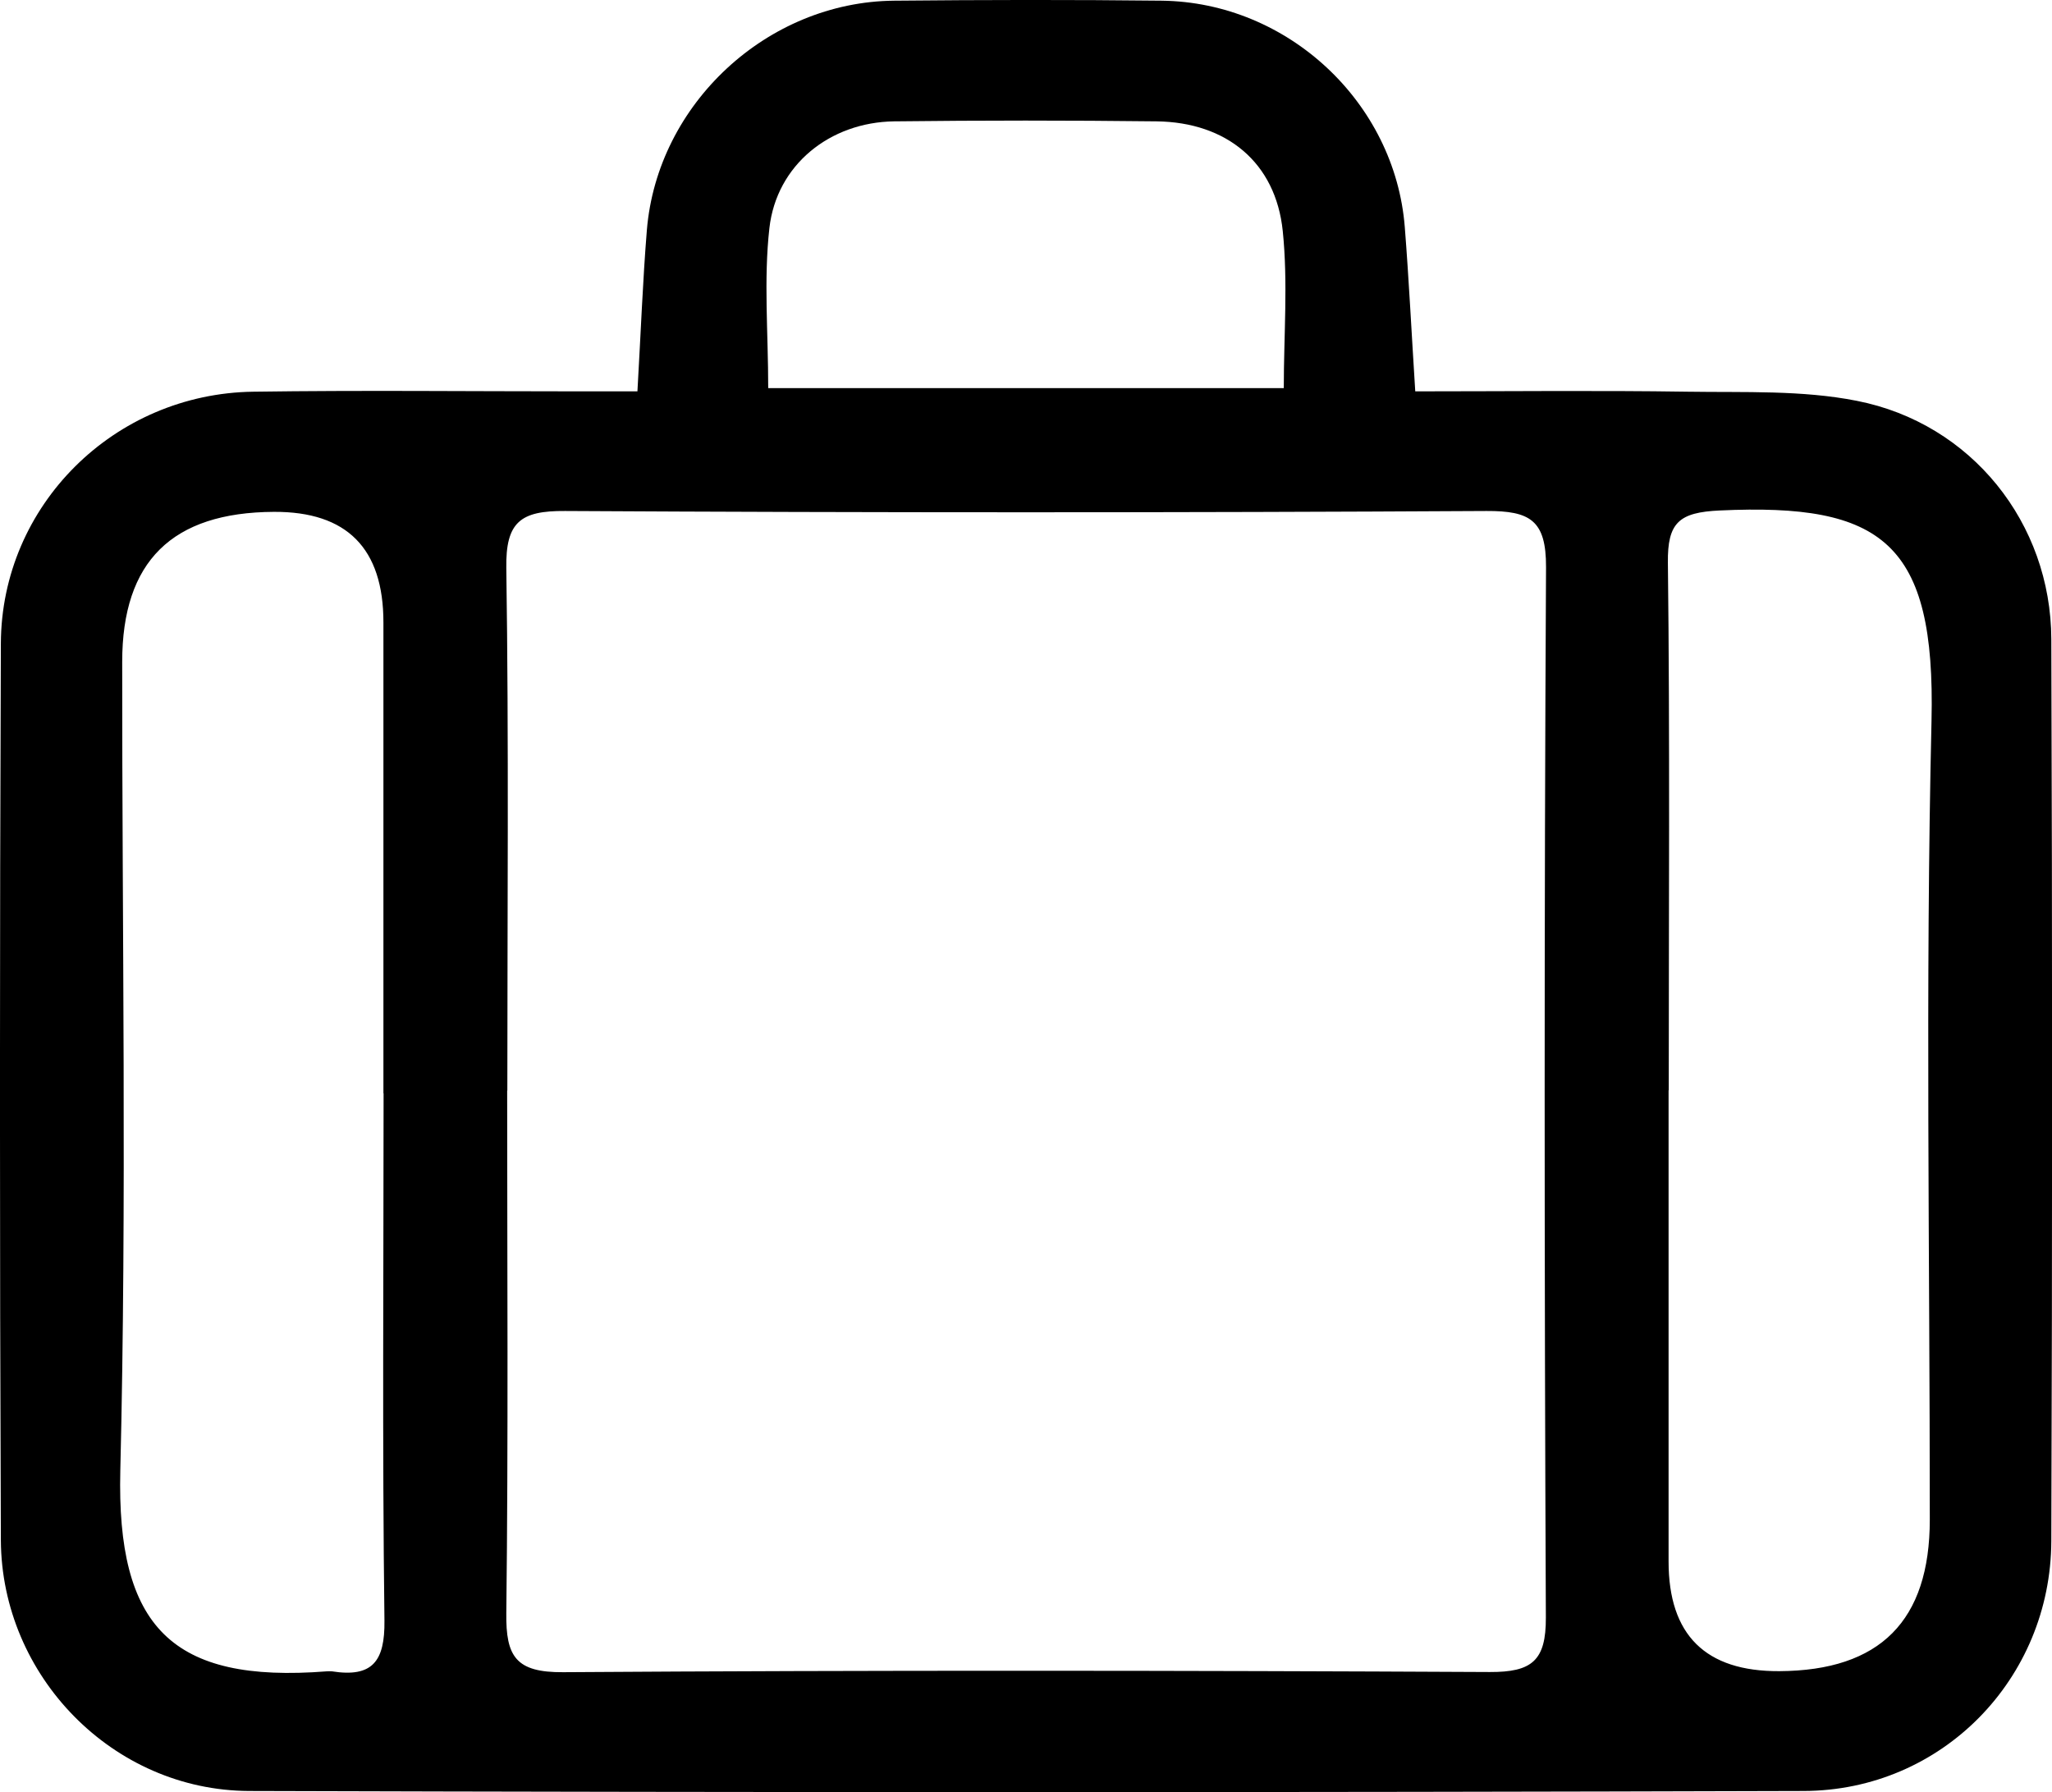 <?xml version="1.0" encoding="UTF-8"?>
<svg id="Layer_1" data-name="Layer 1" xmlns="http://www.w3.org/2000/svg" viewBox="0 0 119.56 104.41">
  <path d="m37.14,22.8c.2-3.47.31-6.44.55-9.4C38.3,6.05,44.7.11,52.09.04c5.2-.05,10.4-.06,15.6,0,7.35.09,13.59,5.93,14.16,13.19.24,3.05.39,6.11.61,9.57,5.36,0,10.62-.06,15.89.02,3.28.05,6.64-.1,9.83.53,6.69,1.31,11.32,7.13,11.34,13.89.06,17.51.06,35.03,0,52.54-.03,8.02-6.37,14.54-14.43,14.56-30.19.09-60.39.09-90.58,0-7.94-.03-14.42-6.7-14.46-14.61-.07-17.41-.07-34.83,0-52.24.03-8.05,6.6-14.56,14.71-14.67,6.3-.09,12.6-.02,18.9-.02,1.08,0,2.16,0,3.49,0Zm-7.59,40.73c0,10.15.07,20.3-.05,30.45-.03,2.52.55,3.46,3.31,3.44,17.99-.12,35.99-.1,53.99-.01,2.46.01,3.28-.66,3.27-3.17-.09-20.4-.1-40.8.01-61.2.01-2.74-.94-3.28-3.47-3.27-17.89.1-35.79.1-53.69,0-2.6-.02-3.46.65-3.42,3.32.15,10.15.06,20.3.06,30.45Zm67.67-.01c0,9.15,0,18.3,0,27.45q0,6.42,6.45,6.39c5.87-.03,8.77-2.93,8.77-8.83,0-15.51-.26-31.03.1-46.54.24-10.39-2.87-12.69-12.34-12.25-2.37.11-3.05.7-3.02,3.05.12,10.24.05,20.48.05,30.73Zm-74.88.17v-27.43q0-6.47-6.38-6.44c-5.93.03-8.84,2.88-8.84,8.74-.01,15.7.27,31.41-.11,47.11-.22,9.11,2.99,12.41,12.03,11.7.1,0,.2-.01.3,0,2.35.37,3.09-.57,3.06-2.96-.13-10.24-.05-20.47-.05-30.71Zm52.46-41.08c0-3.08.25-6.14-.06-9.15-.41-3.99-3.27-6.34-7.35-6.39-5.09-.06-10.19-.06-15.29,0-3.75.05-6.85,2.54-7.27,6.21-.34,3.01-.07,6.09-.07,9.33h30.04Z"/>
</svg>